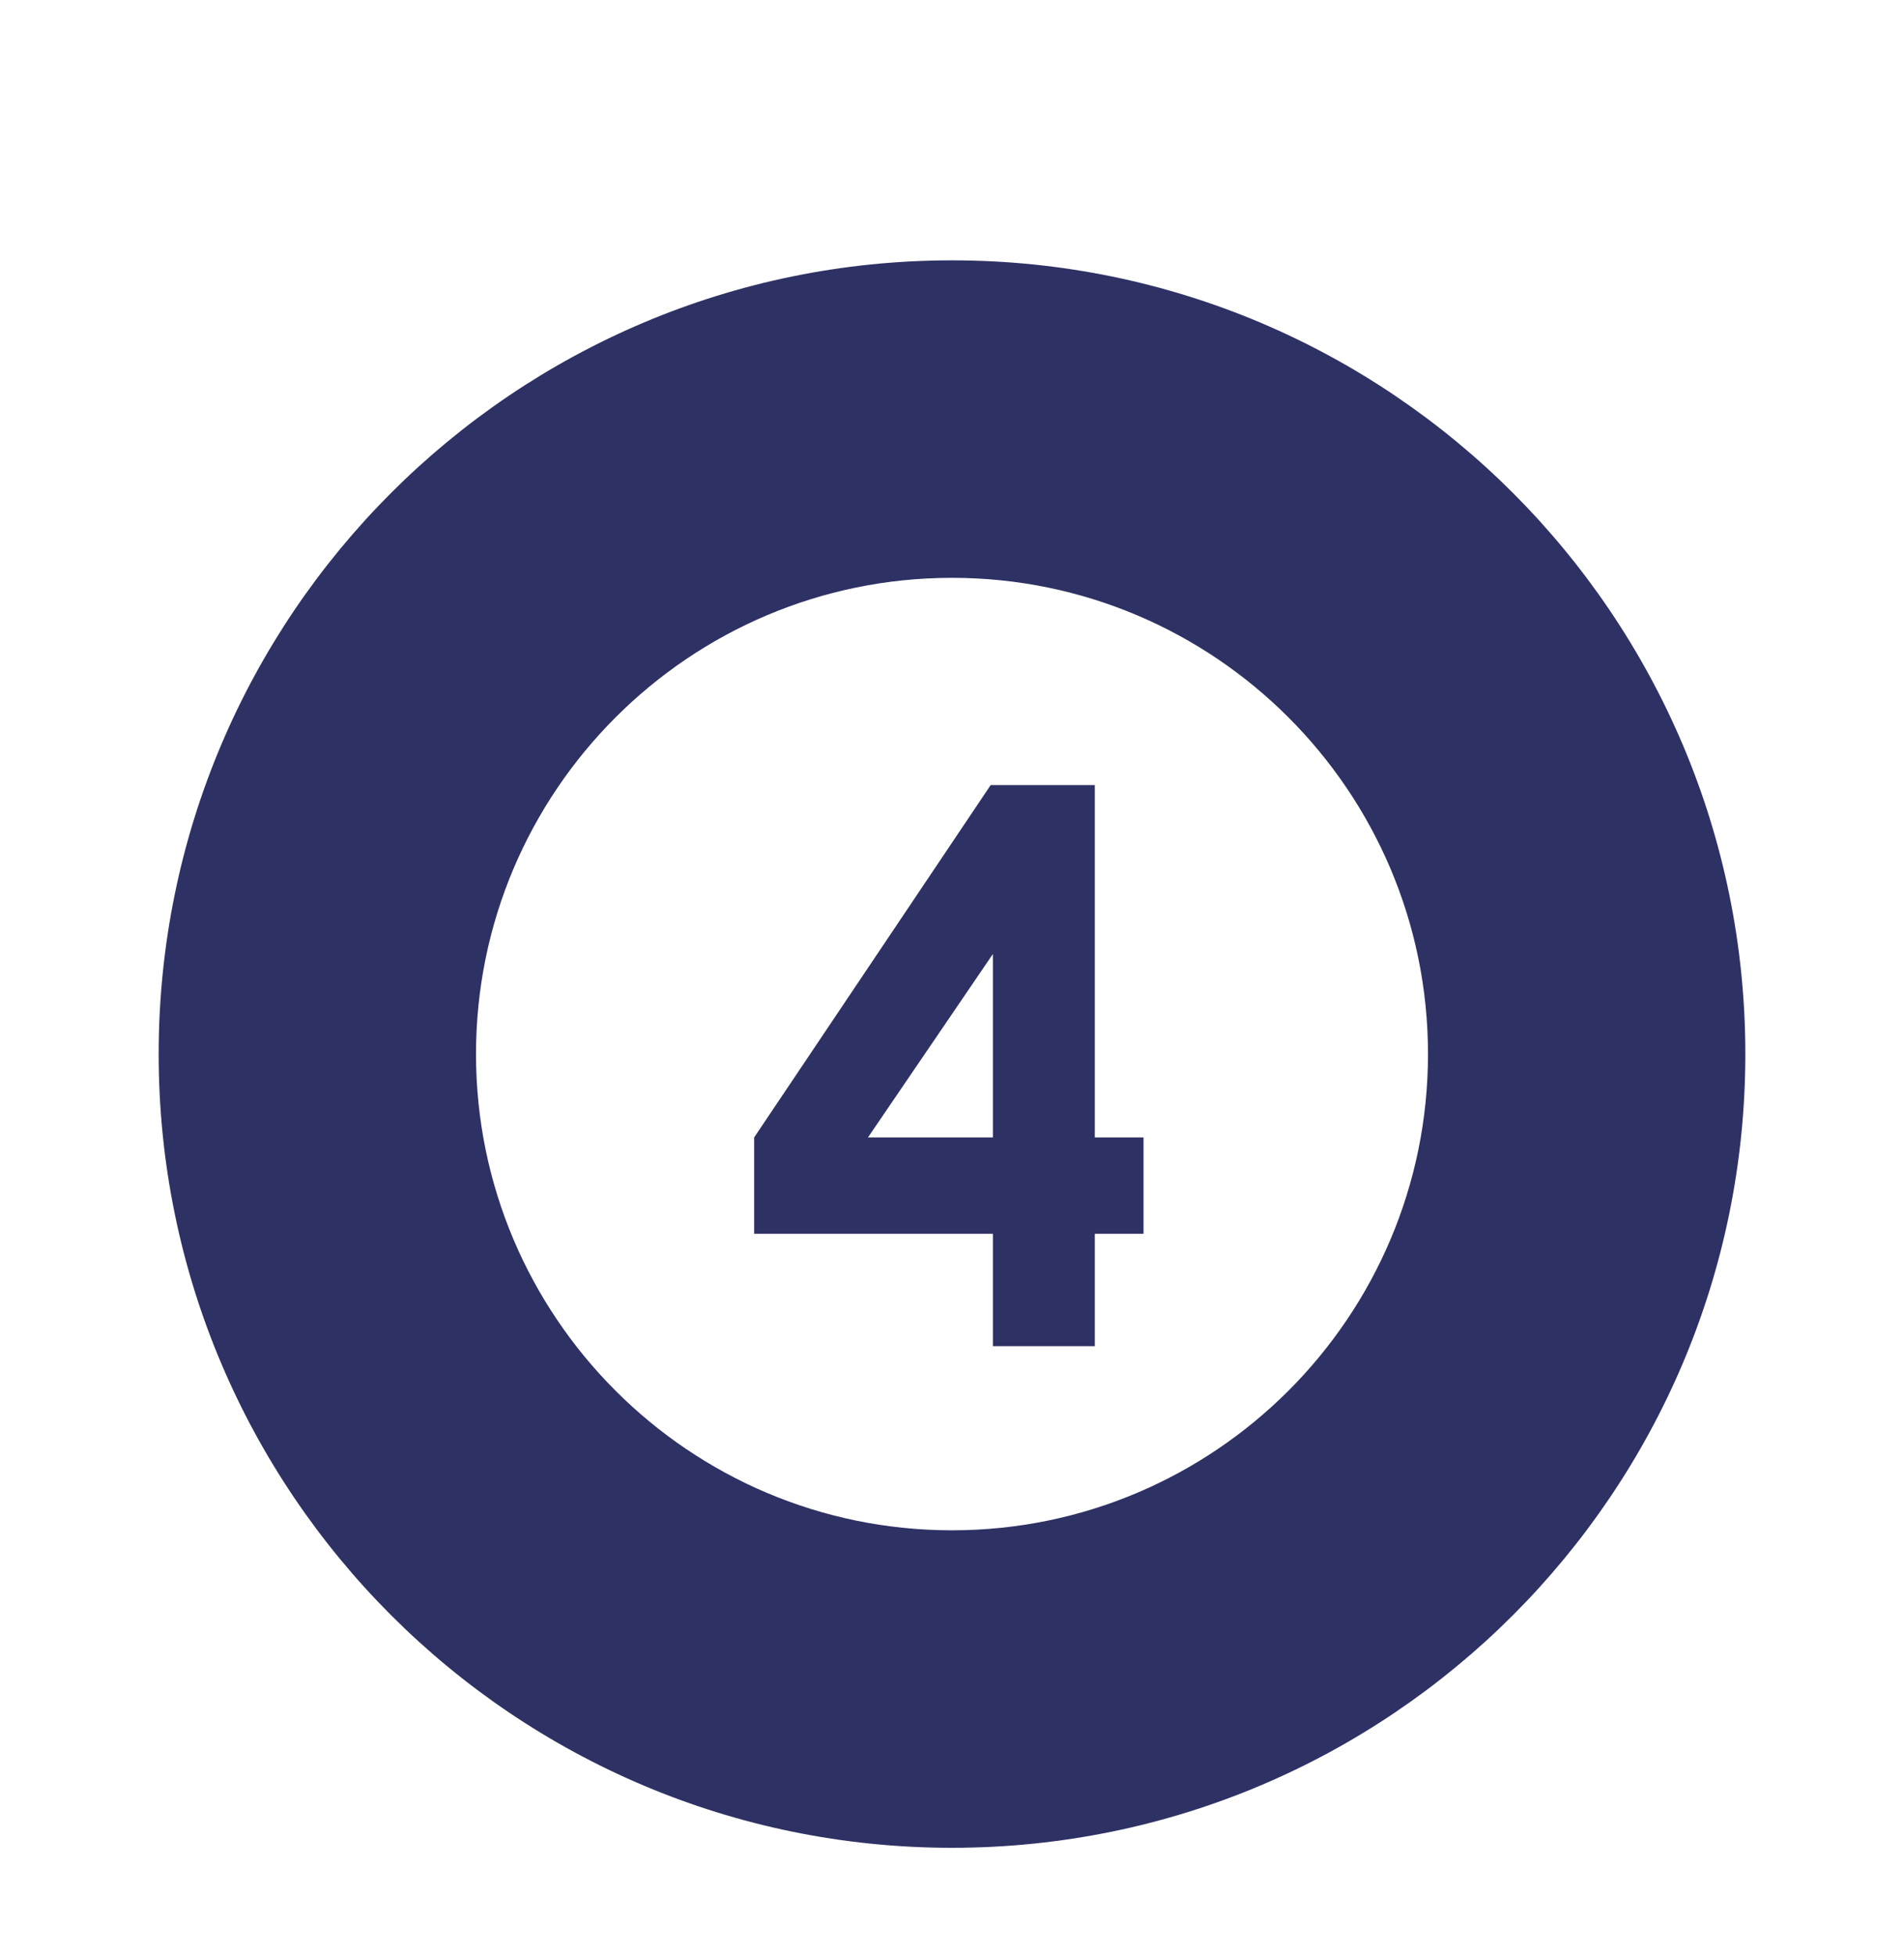 <svg width="75" height="77" viewBox="0 0 75 77" fill="none" xmlns="http://www.w3.org/2000/svg">
<g filter="url(#filter0_d)">
<path d="M6.25 37.5C6.25 20.25 20.25 6.25 37.5 6.25C54.75 6.25 68.75 20.25 68.75 37.5C68.75 54.75 54.75 68.75 37.5 68.75C20.25 68.75 6.25 54.75 6.25 37.5ZM37.5 56.25C47.844 56.25 56.25 47.844 56.25 37.5C56.25 27.156 47.844 18.75 37.5 18.75C27.156 18.75 18.75 27.156 18.75 37.5C18.75 47.844 27.156 56.25 37.5 56.25Z" fill="#2E3163"/>
<path d="M39.023 26.91H43.125V40.782H45.044V44.576H43.125V49H39.111V44.576H29.707V40.782L39.023 26.91ZM39.111 40.782V33.56L34.19 40.782H39.111Z" fill="#2E3163"/>
</g>
<defs>
<filter id="filter0_d" x="-4" y="0" width="83" height="83" filterUnits="userSpaceOnUse" color-interpolation-filters="sRGB">
<feFlood flood-opacity="0" result="BackgroundImageFix"/>
<feColorMatrix in="SourceAlpha" type="matrix" values="0 0 0 0 0 0 0 0 0 0 0 0 0 0 0 0 0 0 127 0"/>
<feOffset dy="4"/>
<feGaussianBlur stdDeviation="2"/>
<feColorMatrix type="matrix" values="0 0 0 0 0 0 0 0 0 0 0 0 0 0 0 0 0 0 0.25 0"/>
<feBlend mode="normal" in2="BackgroundImageFix" result="effect1_dropShadow"/>
<feBlend mode="normal" in="SourceGraphic" in2="effect1_dropShadow" result="shape"/>
</filter>
</defs>
</svg>
